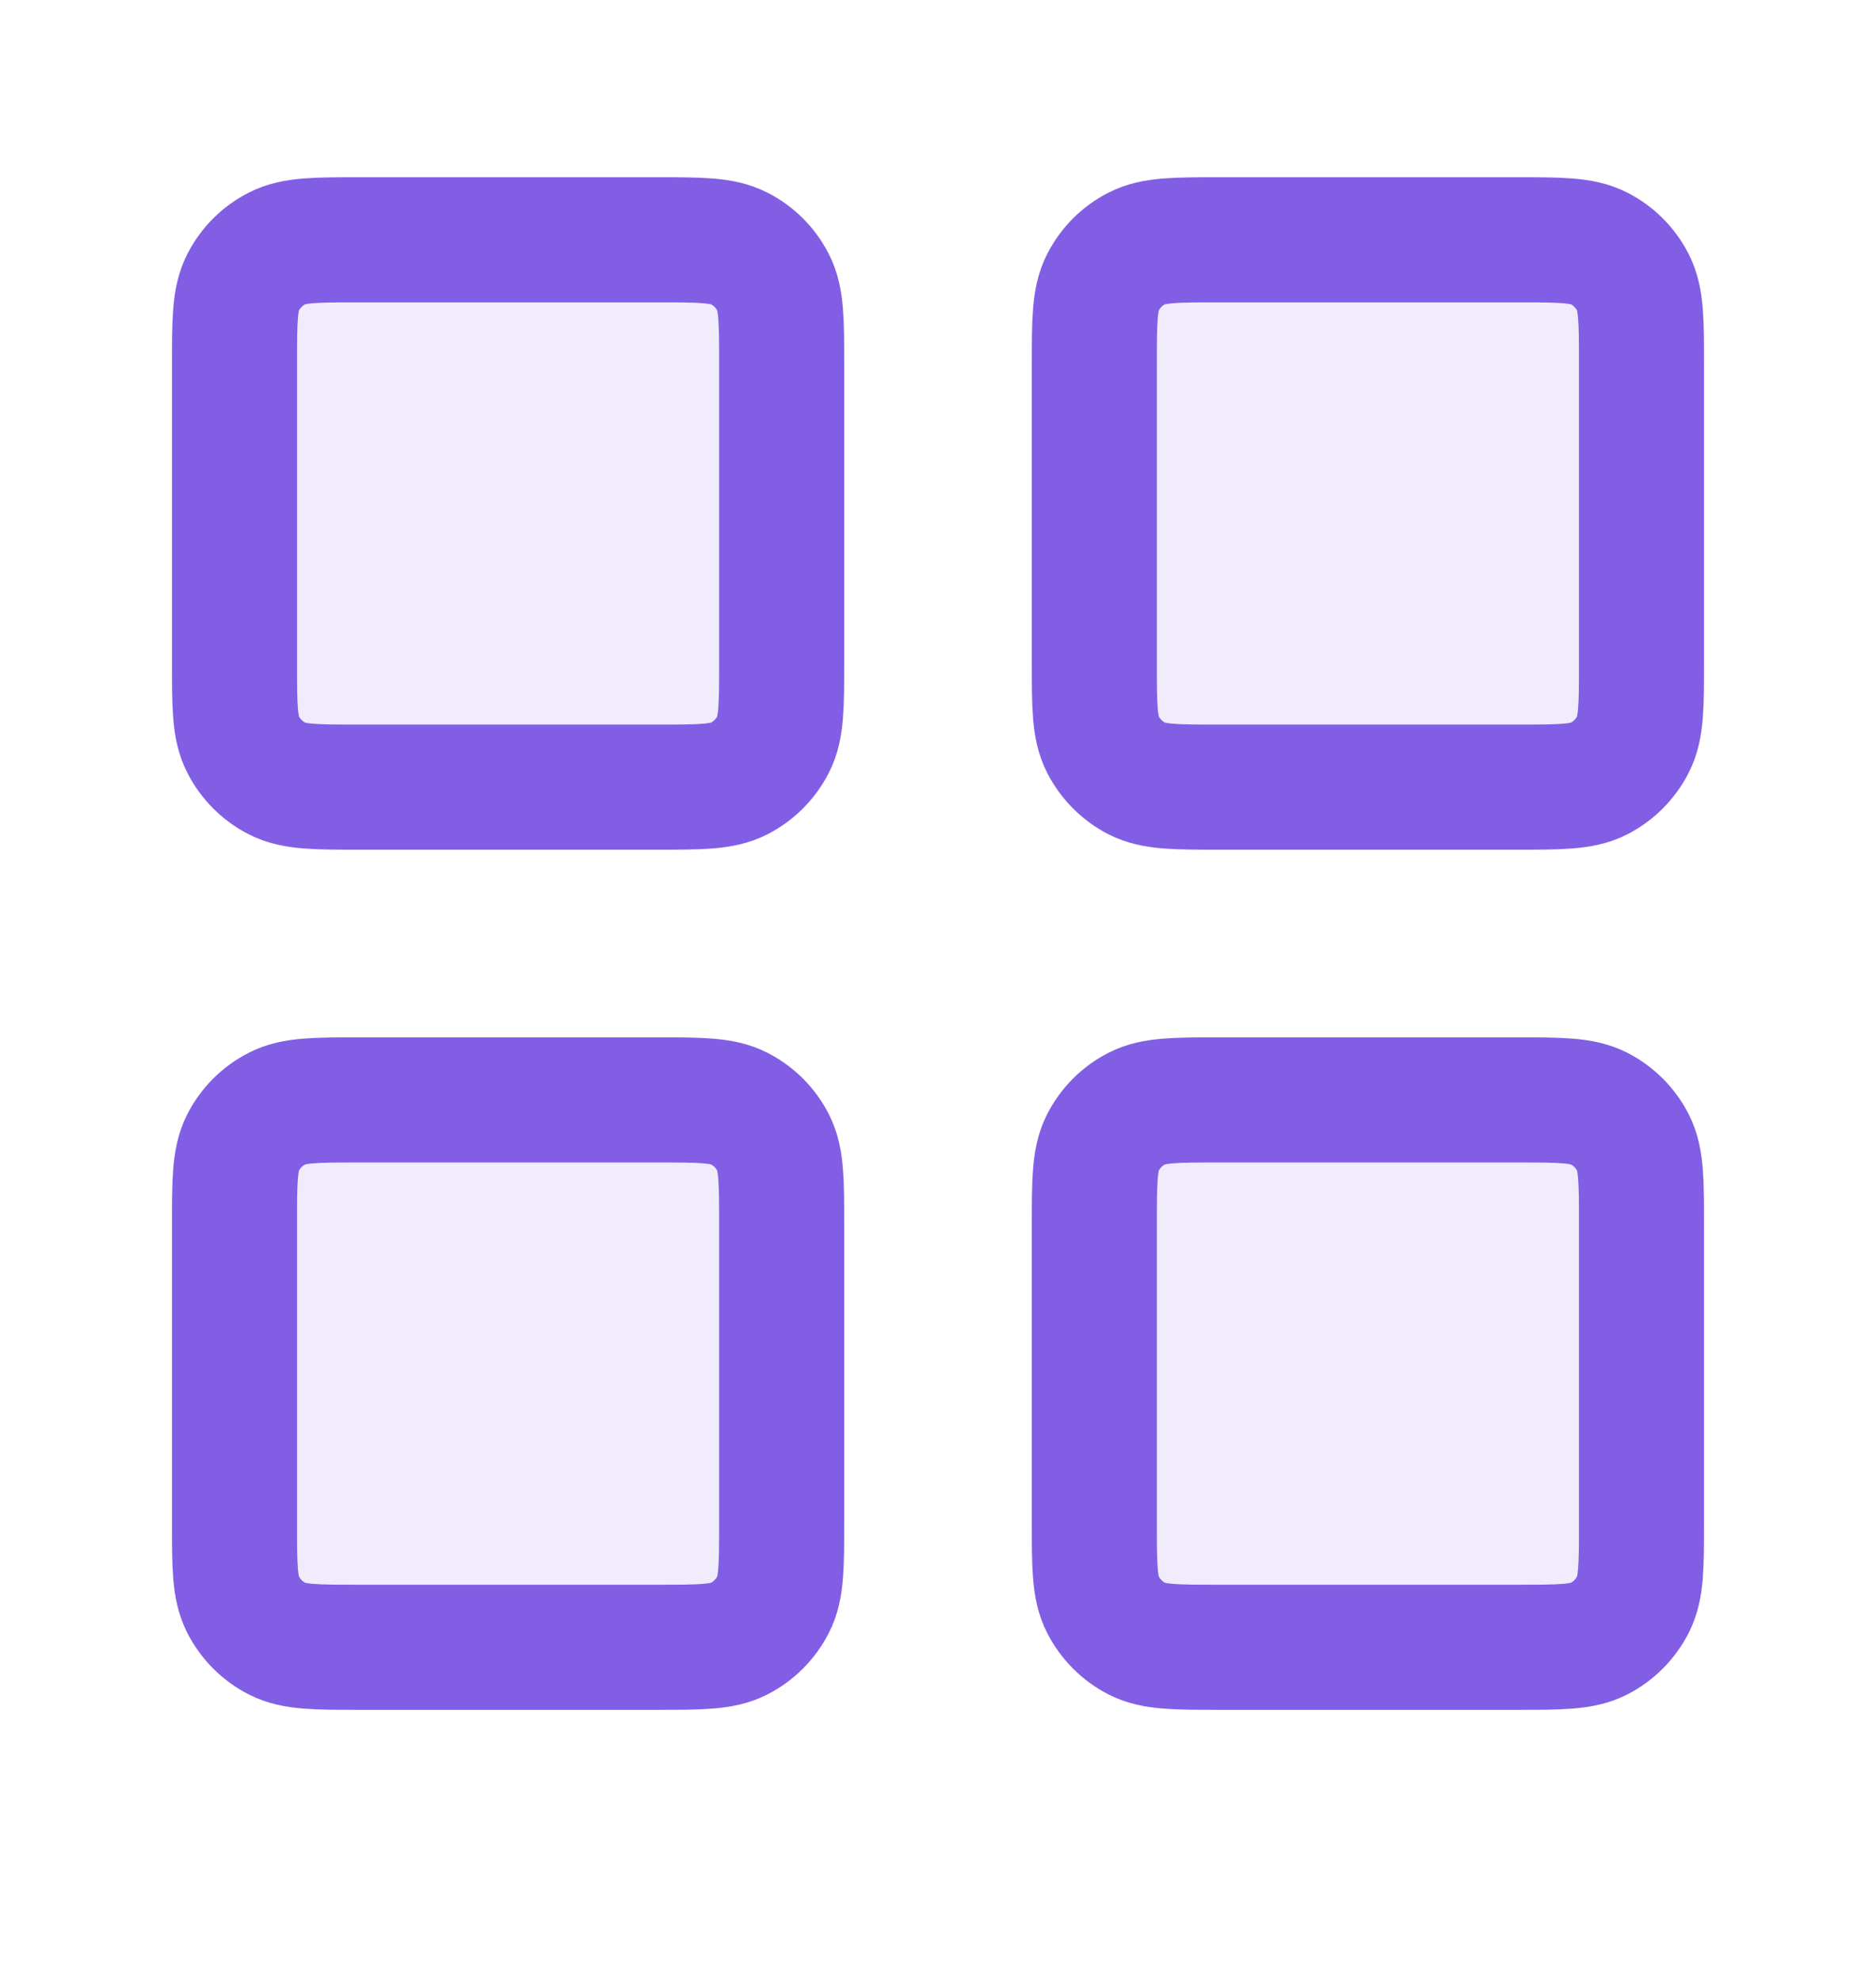 <svg width="18" height="19" viewBox="0 0 18 19" fill="none" xmlns="http://www.w3.org/2000/svg">
<g opacity="0.12">
<path d="M6.3 2.3H3.45C3.03 2.3 2.82 2.3 2.66 2.382C2.518 2.453 2.404 2.568 2.332 2.709C2.25 2.87 2.25 3.08 2.25 3.5V6.35C2.25 6.77 2.25 6.98 2.332 7.14C2.404 7.281 2.518 7.396 2.66 7.468C2.82 7.55 3.03 7.55 3.45 7.55H6.3C6.72 7.55 6.93 7.55 7.09 7.468C7.232 7.396 7.346 7.281 7.418 7.14C7.5 6.98 7.5 6.77 7.5 6.35V3.5C7.5 3.08 7.5 2.87 7.418 2.709C7.346 2.568 7.232 2.453 7.09 2.382C6.93 2.3 6.72 2.3 6.3 2.3Z" fill="#825EE4"/>
<path d="M14.55 2.3H11.7C11.28 2.3 11.07 2.3 10.909 2.382C10.768 2.453 10.654 2.568 10.582 2.709C10.5 2.87 10.5 3.08 10.5 3.5V6.35C10.5 6.77 10.5 6.98 10.582 7.14C10.654 7.281 10.768 7.396 10.909 7.468C11.07 7.55 11.28 7.55 11.7 7.55H14.55C14.97 7.55 15.18 7.55 15.341 7.468C15.482 7.396 15.596 7.281 15.668 7.14C15.75 6.98 15.75 6.77 15.75 6.35V3.5C15.75 3.08 15.75 2.87 15.668 2.709C15.596 2.568 15.482 2.453 15.341 2.382C15.18 2.3 14.97 2.3 14.55 2.3Z" fill="#825EE4"/>
<path d="M14.55 10.55H11.7C11.28 10.55 11.07 10.55 10.909 10.632C10.768 10.704 10.654 10.818 10.582 10.959C10.5 11.12 10.5 11.33 10.5 11.75V14.6C10.5 15.02 10.5 15.23 10.582 15.39C10.654 15.531 10.768 15.646 10.909 15.718C11.07 15.8 11.28 15.8 11.7 15.8H14.55C14.97 15.8 15.18 15.8 15.341 15.718C15.482 15.646 15.596 15.531 15.668 15.39C15.75 15.23 15.75 15.02 15.75 14.6V11.75C15.75 11.33 15.75 11.12 15.668 10.959C15.596 10.818 15.482 10.704 15.341 10.632C15.18 10.55 14.97 10.55 14.55 10.55Z" fill="#825EE4"/>
<path d="M6.3 10.55H3.45C3.03 10.55 2.82 10.55 2.66 10.632C2.518 10.704 2.404 10.818 2.332 10.959C2.25 11.12 2.25 11.33 2.25 11.75V14.6C2.25 15.02 2.25 15.23 2.332 15.39C2.404 15.531 2.518 15.646 2.66 15.718C2.82 15.8 3.03 15.8 3.45 15.8H6.3C6.72 15.8 6.93 15.8 7.09 15.718C7.232 15.646 7.346 15.531 7.418 15.39C7.5 15.23 7.5 15.02 7.5 14.6V11.75C7.5 11.33 7.5 11.12 7.418 10.959C7.346 10.818 7.232 10.704 7.09 10.632C6.93 10.55 6.72 10.55 6.3 10.55Z" fill="#825EE4"/>
</g>
<path d="M6.3 2.3H3.45C3.03 2.3 2.82 2.3 2.66 2.382C2.518 2.453 2.404 2.568 2.332 2.709C2.25 2.87 2.25 3.08 2.25 3.5V6.35C2.25 6.77 2.25 6.98 2.332 7.14C2.404 7.281 2.518 7.396 2.66 7.468C2.82 7.55 3.03 7.55 3.45 7.55H6.3C6.72 7.55 6.93 7.55 7.09 7.468C7.232 7.396 7.346 7.281 7.418 7.14C7.5 6.98 7.5 6.77 7.5 6.35V3.5C7.5 3.08 7.5 2.87 7.418 2.709C7.346 2.568 7.232 2.453 7.09 2.382C6.93 2.3 6.72 2.3 6.3 2.3Z" stroke="#825EE4" stroke-width="1.2" stroke-linecap="round" stroke-linejoin="round"/>
<path d="M14.55 2.3H11.7C11.28 2.3 11.07 2.3 10.909 2.382C10.768 2.453 10.654 2.568 10.582 2.709C10.5 2.87 10.5 3.08 10.5 3.5V6.35C10.5 6.77 10.5 6.98 10.582 7.14C10.654 7.281 10.768 7.396 10.909 7.468C11.07 7.55 11.28 7.55 11.7 7.55H14.55C14.97 7.55 15.18 7.55 15.341 7.468C15.482 7.396 15.596 7.281 15.668 7.14C15.75 6.98 15.75 6.77 15.75 6.35V3.5C15.75 3.08 15.75 2.87 15.668 2.709C15.596 2.568 15.482 2.453 15.341 2.382C15.18 2.3 14.97 2.3 14.55 2.3Z" stroke="#825EE4" stroke-width="1.2" stroke-linecap="round" stroke-linejoin="round"/>
<path d="M14.55 10.55H11.7C11.28 10.55 11.07 10.55 10.909 10.632C10.768 10.704 10.654 10.818 10.582 10.959C10.5 11.12 10.5 11.33 10.5 11.75V14.6C10.5 15.02 10.5 15.23 10.582 15.39C10.654 15.531 10.768 15.646 10.909 15.718C11.07 15.8 11.28 15.8 11.7 15.8H14.55C14.97 15.8 15.18 15.8 15.341 15.718C15.482 15.646 15.596 15.531 15.668 15.39C15.75 15.23 15.75 15.02 15.75 14.6V11.75C15.75 11.33 15.75 11.12 15.668 10.959C15.596 10.818 15.482 10.704 15.341 10.632C15.18 10.55 14.97 10.55 14.55 10.55Z" stroke="#825EE4" stroke-width="1.2" stroke-linecap="round" stroke-linejoin="round"/>
<path d="M6.3 10.55H3.45C3.03 10.55 2.82 10.55 2.66 10.632C2.518 10.704 2.404 10.818 2.332 10.959C2.25 11.12 2.25 11.33 2.25 11.75V14.6C2.25 15.02 2.25 15.23 2.332 15.39C2.404 15.531 2.518 15.646 2.66 15.718C2.82 15.8 3.03 15.8 3.45 15.8H6.3C6.72 15.8 6.93 15.8 7.09 15.718C7.232 15.646 7.346 15.531 7.418 15.39C7.5 15.23 7.5 15.02 7.5 14.6V11.75C7.5 11.33 7.5 11.12 7.418 10.959C7.346 10.818 7.232 10.704 7.09 10.632C6.93 10.55 6.72 10.55 6.3 10.55Z" stroke="#825EE4" stroke-width="1.2" stroke-linecap="round" stroke-linejoin="round"/>
</svg>
